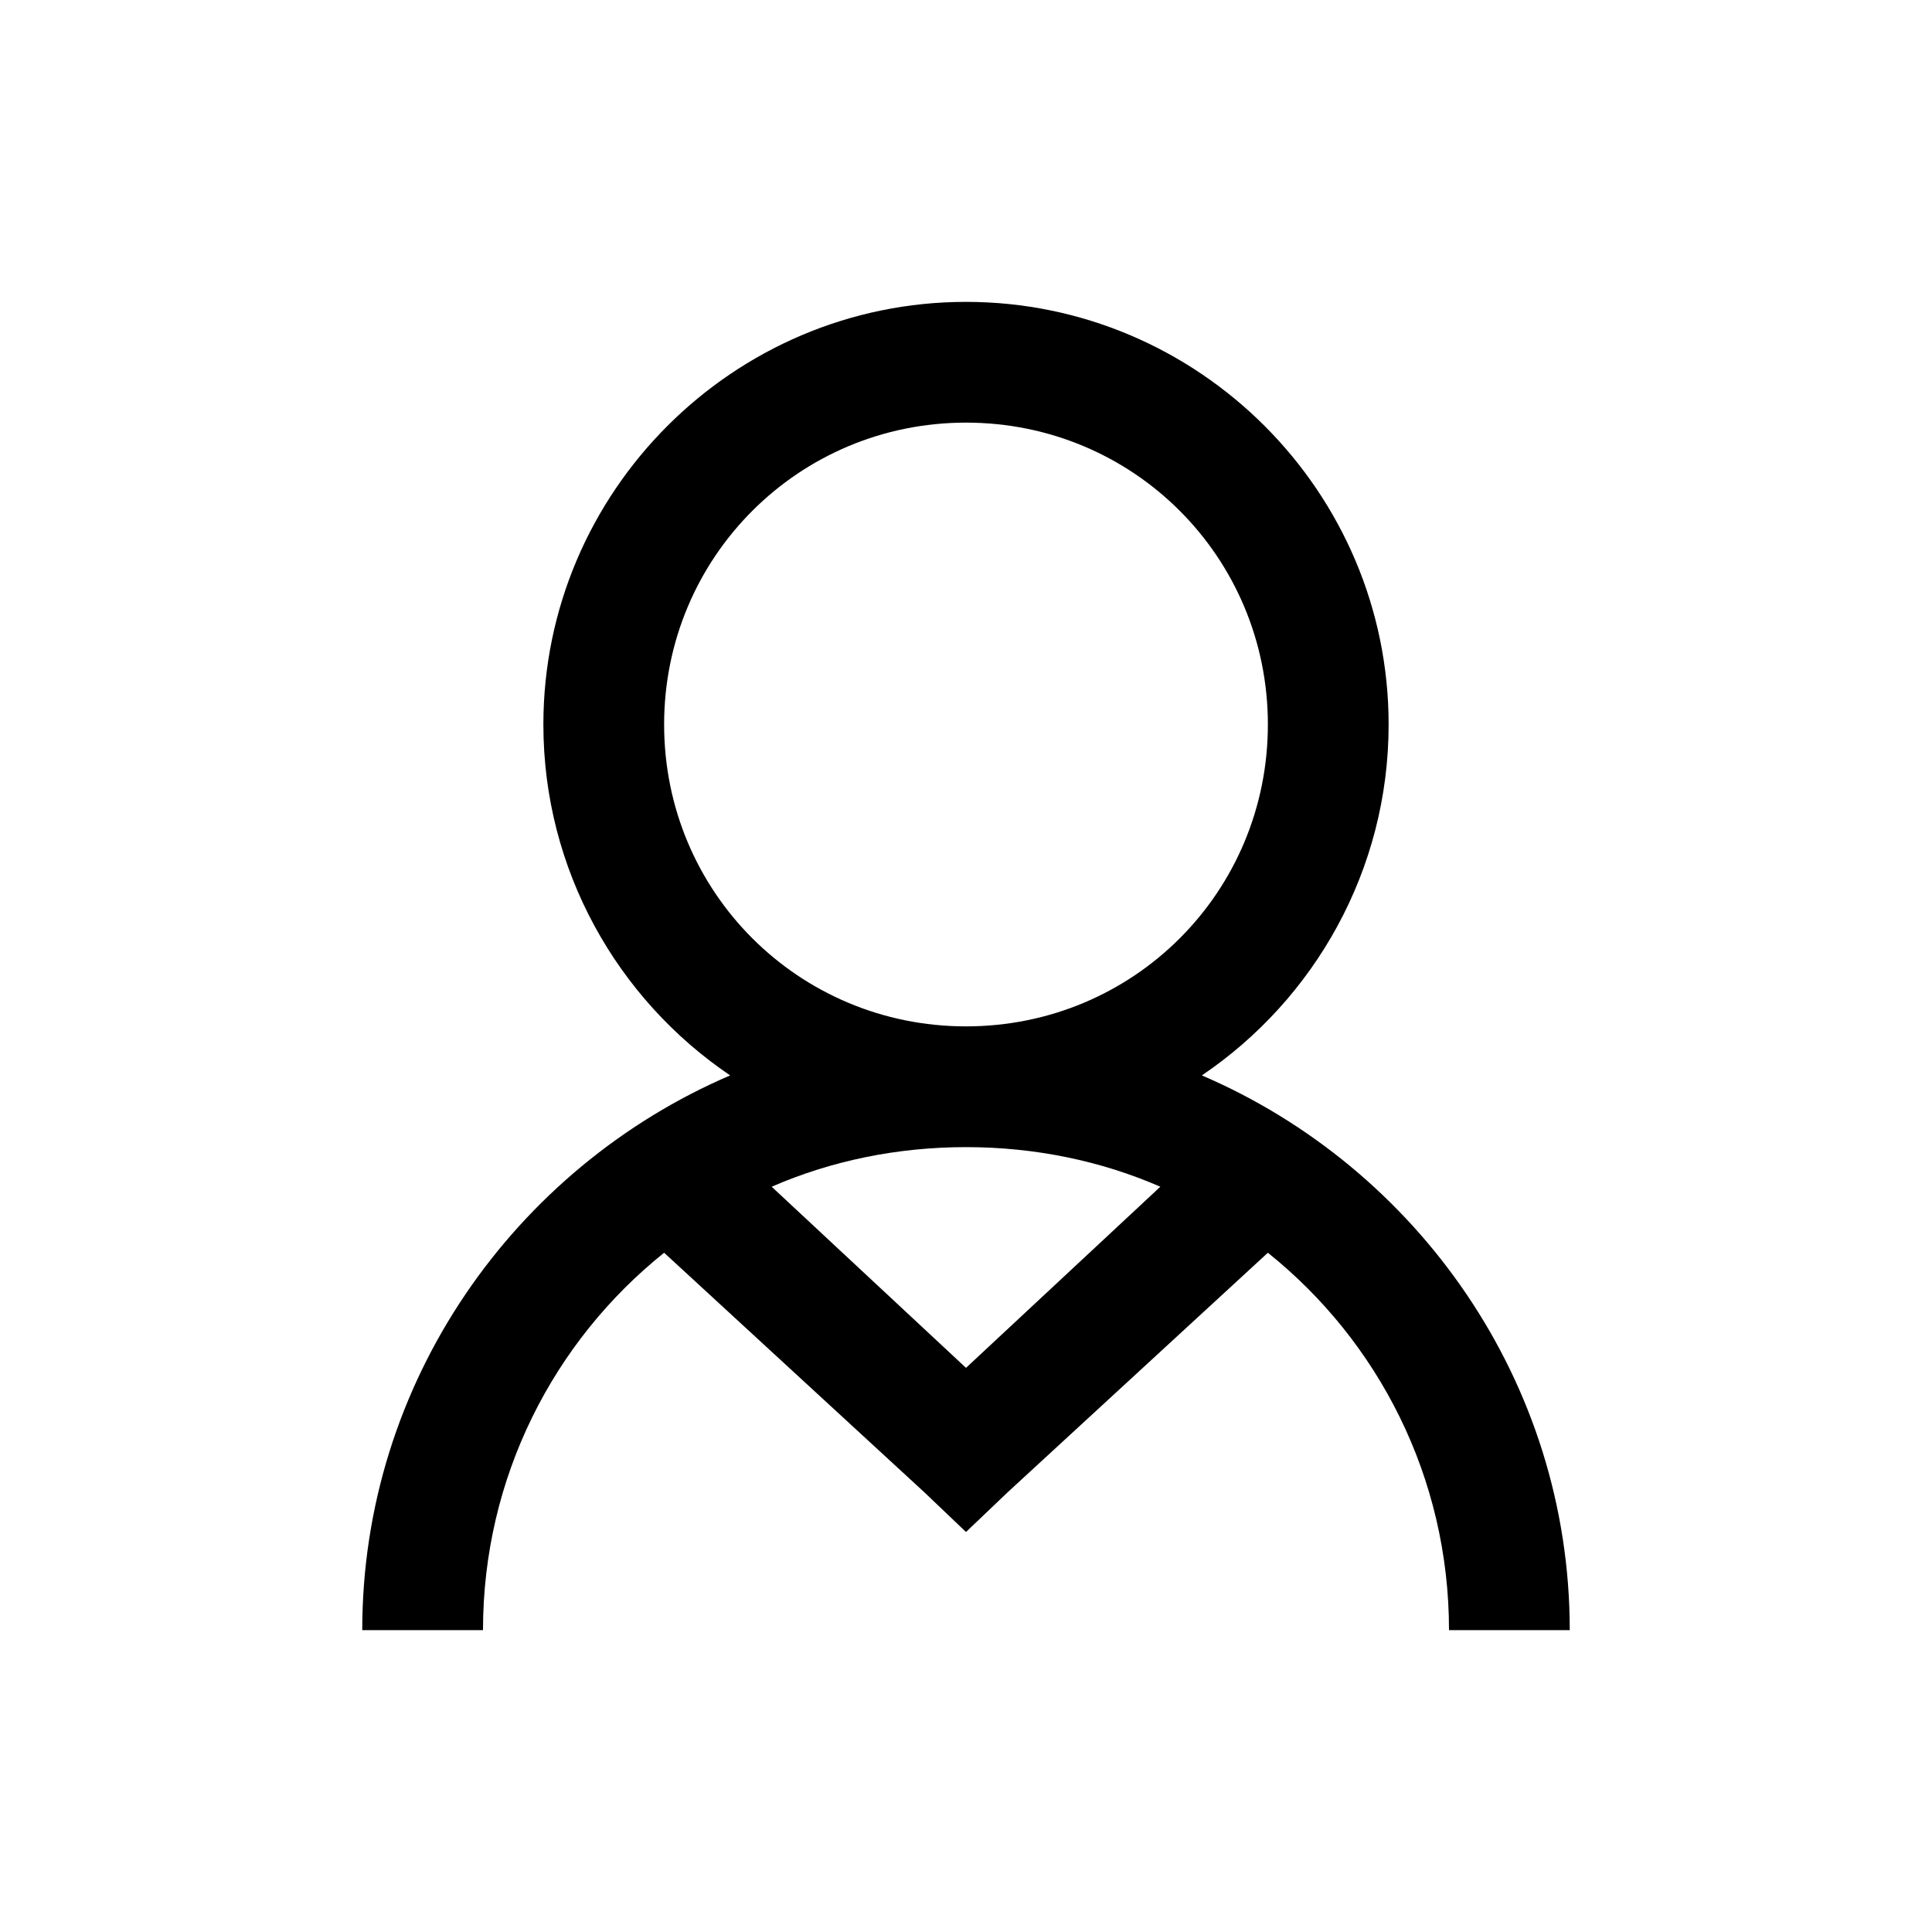 <?xml version="1.0" encoding="UTF-8"?>
<svg xmlns="http://www.w3.org/2000/svg" xmlns:xlink="http://www.w3.org/1999/xlink" viewBox="0 0 24 24" version="1.1">
    <g>
        <path d="M 12 3.75 C 9.109 3.75 6.75 6.109 6.75 9 C 6.75 10.809 7.672 12.414 9.07 13.359 C 6.395 14.508 4.5 17.164 4.5 20.25 L 6 20.25 C 6 18.352 6.879 16.66 8.25 15.562 L 11.484 18.539 L 12 19.031 L 12.516 18.539 L 15.75 15.562 C 17.121 16.66 18 18.352 18 20.25 L 19.5 20.25 C 19.5 17.164 17.605 14.508 14.93 13.359 C 16.328 12.414 17.25 10.809 17.25 9 C 17.25 6.109 14.891 3.75 12 3.75 Z M 12 5.25 C 14.082 5.25 15.75 6.922 15.75 9 C 15.75 11.082 14.082 12.75 12 12.75 C 9.922 12.75 8.25 11.082 8.25 9 C 8.25 6.922 9.922 5.25 12 5.25 Z M 12 14.25 C 12.859 14.25 13.68 14.422 14.414 14.742 L 12 16.992 L 9.586 14.742 C 10.32 14.422 11.141 14.25 12 14.25 Z M 12 14.25"/>
    </g>
</svg>
